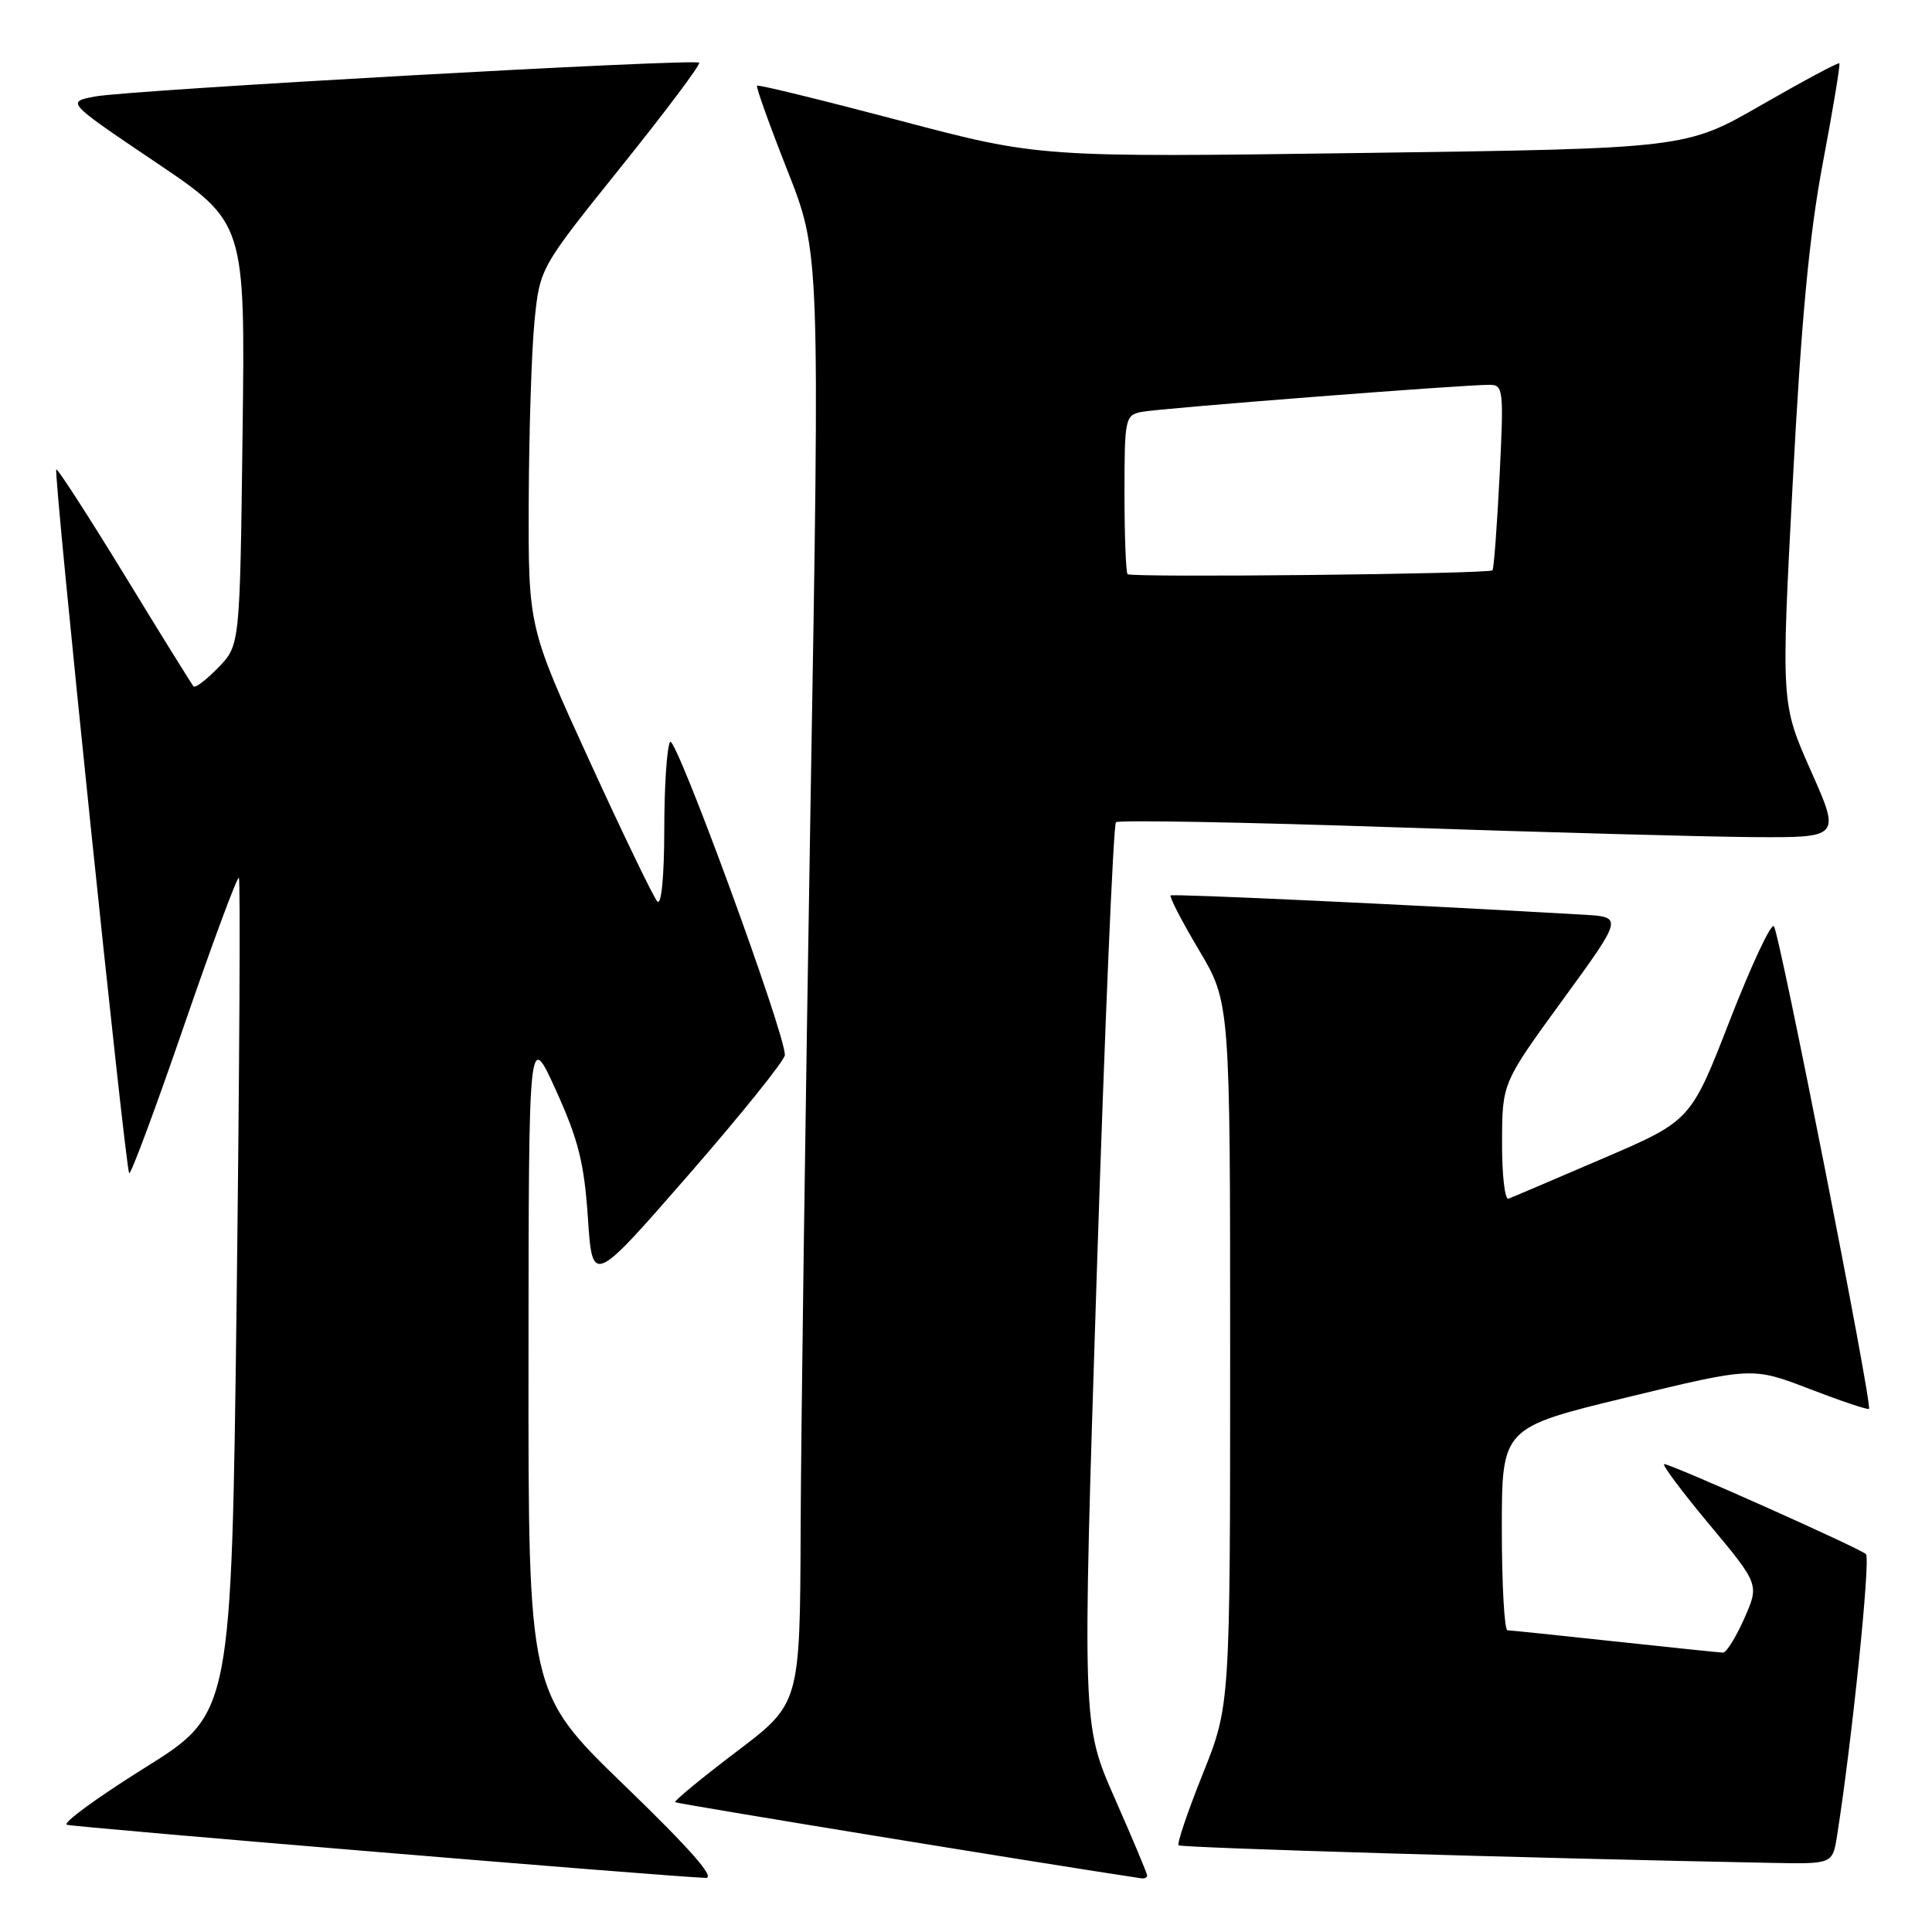<?xml version="1.0" encoding="UTF-8" standalone="no"?>
<!DOCTYPE svg PUBLIC "-//W3C//DTD SVG 1.1//EN" "http://www.w3.org/Graphics/SVG/1.1/DTD/svg11.dtd" >
<svg xmlns="http://www.w3.org/2000/svg" xmlns:xlink="http://www.w3.org/1999/xlink" version="1.1" viewBox="0 0 256 256">
 <g >
 <path fill="currentColor"
d=" M 82.75 236.58 C 70.00 224.26 70.00 224.26 70.03 180.38 C 70.05 136.50 70.05 136.50 73.68 144.50 C 76.65 151.06 77.41 154.10 77.90 161.39 C 78.50 170.28 78.50 170.28 91.25 155.66 C 98.26 147.61 104.00 140.47 104.00 139.79 C 104.00 136.80 89.48 97.21 88.79 98.31 C 88.37 98.96 88.02 104.20 88.02 109.95 C 88.01 116.14 87.64 120.01 87.10 119.45 C 86.61 118.93 82.56 110.54 78.10 100.80 C 70.00 83.10 70.00 83.10 70.06 66.30 C 70.10 57.06 70.44 46.35 70.83 42.50 C 71.54 35.50 71.54 35.50 82.29 22.11 C 88.21 14.74 92.87 8.53 92.64 8.31 C 92.06 7.73 17.37 11.91 12.63 12.78 C 8.76 13.50 8.76 13.50 20.63 21.50 C 32.50 29.50 32.50 29.50 32.14 57.50 C 31.79 85.50 31.79 85.50 28.93 88.45 C 27.35 90.07 25.88 91.20 25.65 90.95 C 25.42 90.70 21.30 84.07 16.50 76.20 C 11.69 68.34 7.62 62.04 7.46 62.21 C 7.05 62.62 16.61 154.94 17.12 155.45 C 17.34 155.67 20.61 146.87 24.39 135.89 C 28.17 124.91 31.44 116.10 31.65 116.32 C 31.87 116.53 31.73 141.54 31.36 171.89 C 30.67 227.07 30.67 227.07 19.19 234.24 C 12.88 238.18 8.23 241.58 8.86 241.79 C 9.86 242.12 88.19 248.64 93.50 248.83 C 94.87 248.88 91.51 245.05 82.75 236.58 Z  M 152.00 248.51 C 152.00 248.23 150.06 243.62 147.70 238.26 C 143.40 228.50 143.40 228.50 145.32 169.00 C 146.38 136.27 147.53 109.25 147.87 108.95 C 148.22 108.64 164.70 108.94 184.50 109.61 C 204.30 110.28 225.76 110.87 232.19 110.92 C 243.89 111.00 243.89 111.00 239.94 102.11 C 236.00 93.22 236.00 93.22 237.55 63.86 C 238.69 42.22 239.74 31.10 241.54 21.57 C 242.88 14.47 243.87 8.53 243.72 8.39 C 243.58 8.24 238.94 10.73 233.42 13.90 C 223.38 19.68 223.38 19.68 180.54 20.27 C 137.71 20.86 137.71 20.86 119.16 15.96 C 108.96 13.27 100.48 11.19 100.31 11.35 C 100.15 11.51 101.96 16.56 104.33 22.57 C 108.64 33.50 108.64 33.50 107.40 106.50 C 106.73 146.65 106.13 189.90 106.09 202.62 C 106.00 225.74 106.00 225.74 97.58 232.11 C 92.95 235.62 89.30 238.63 89.46 238.80 C 89.68 239.01 139.04 247.07 151.25 248.89 C 151.66 248.95 152.00 248.78 152.00 248.51 Z  M 243.42 243.25 C 245.40 230.70 247.88 206.50 247.25 205.93 C 246.31 205.09 221.46 194.00 220.52 194.00 C 220.14 194.00 222.82 197.59 226.47 201.97 C 233.12 209.94 233.12 209.94 231.12 214.47 C 230.01 216.96 228.75 218.99 228.31 218.98 C 227.86 218.97 221.43 218.30 214.00 217.50 C 206.57 216.70 200.16 216.03 199.75 216.02 C 199.34 216.01 199.00 209.96 199.00 202.59 C 199.00 189.17 199.00 189.17 215.61 185.15 C 232.21 181.13 232.21 181.13 239.79 184.05 C 243.96 185.65 247.50 186.84 247.65 186.68 C 248.13 186.20 235.79 123.55 235.05 122.73 C 234.67 122.30 232.04 127.93 229.20 135.23 C 224.04 148.50 224.04 148.50 212.40 153.50 C 206.00 156.25 200.37 158.65 199.88 158.83 C 199.40 159.02 199.01 155.64 199.03 151.33 C 199.05 143.50 199.05 143.50 207.06 132.50 C 215.07 121.50 215.07 121.50 209.78 121.20 C 187.12 119.89 155.43 118.41 155.12 118.65 C 154.91 118.81 156.59 122.06 158.87 125.89 C 163.00 132.85 163.00 132.85 163.00 179.42 C 163.00 225.99 163.00 225.99 159.38 235.04 C 157.38 240.02 155.94 244.28 156.17 244.51 C 156.52 244.85 202.26 246.21 234.66 246.84 C 242.82 247.00 242.82 247.00 243.42 243.25 Z  M 149.41 76.08 C 149.19 75.85 149.00 71.03 149.00 65.35 C 149.00 55.46 149.09 55.02 151.25 54.58 C 153.57 54.11 194.01 50.96 197.40 50.99 C 199.20 51.00 199.27 51.66 198.70 63.12 C 198.36 69.79 197.94 75.39 197.76 75.57 C 197.27 76.06 149.89 76.56 149.41 76.08 Z "/>
</g>
</svg>